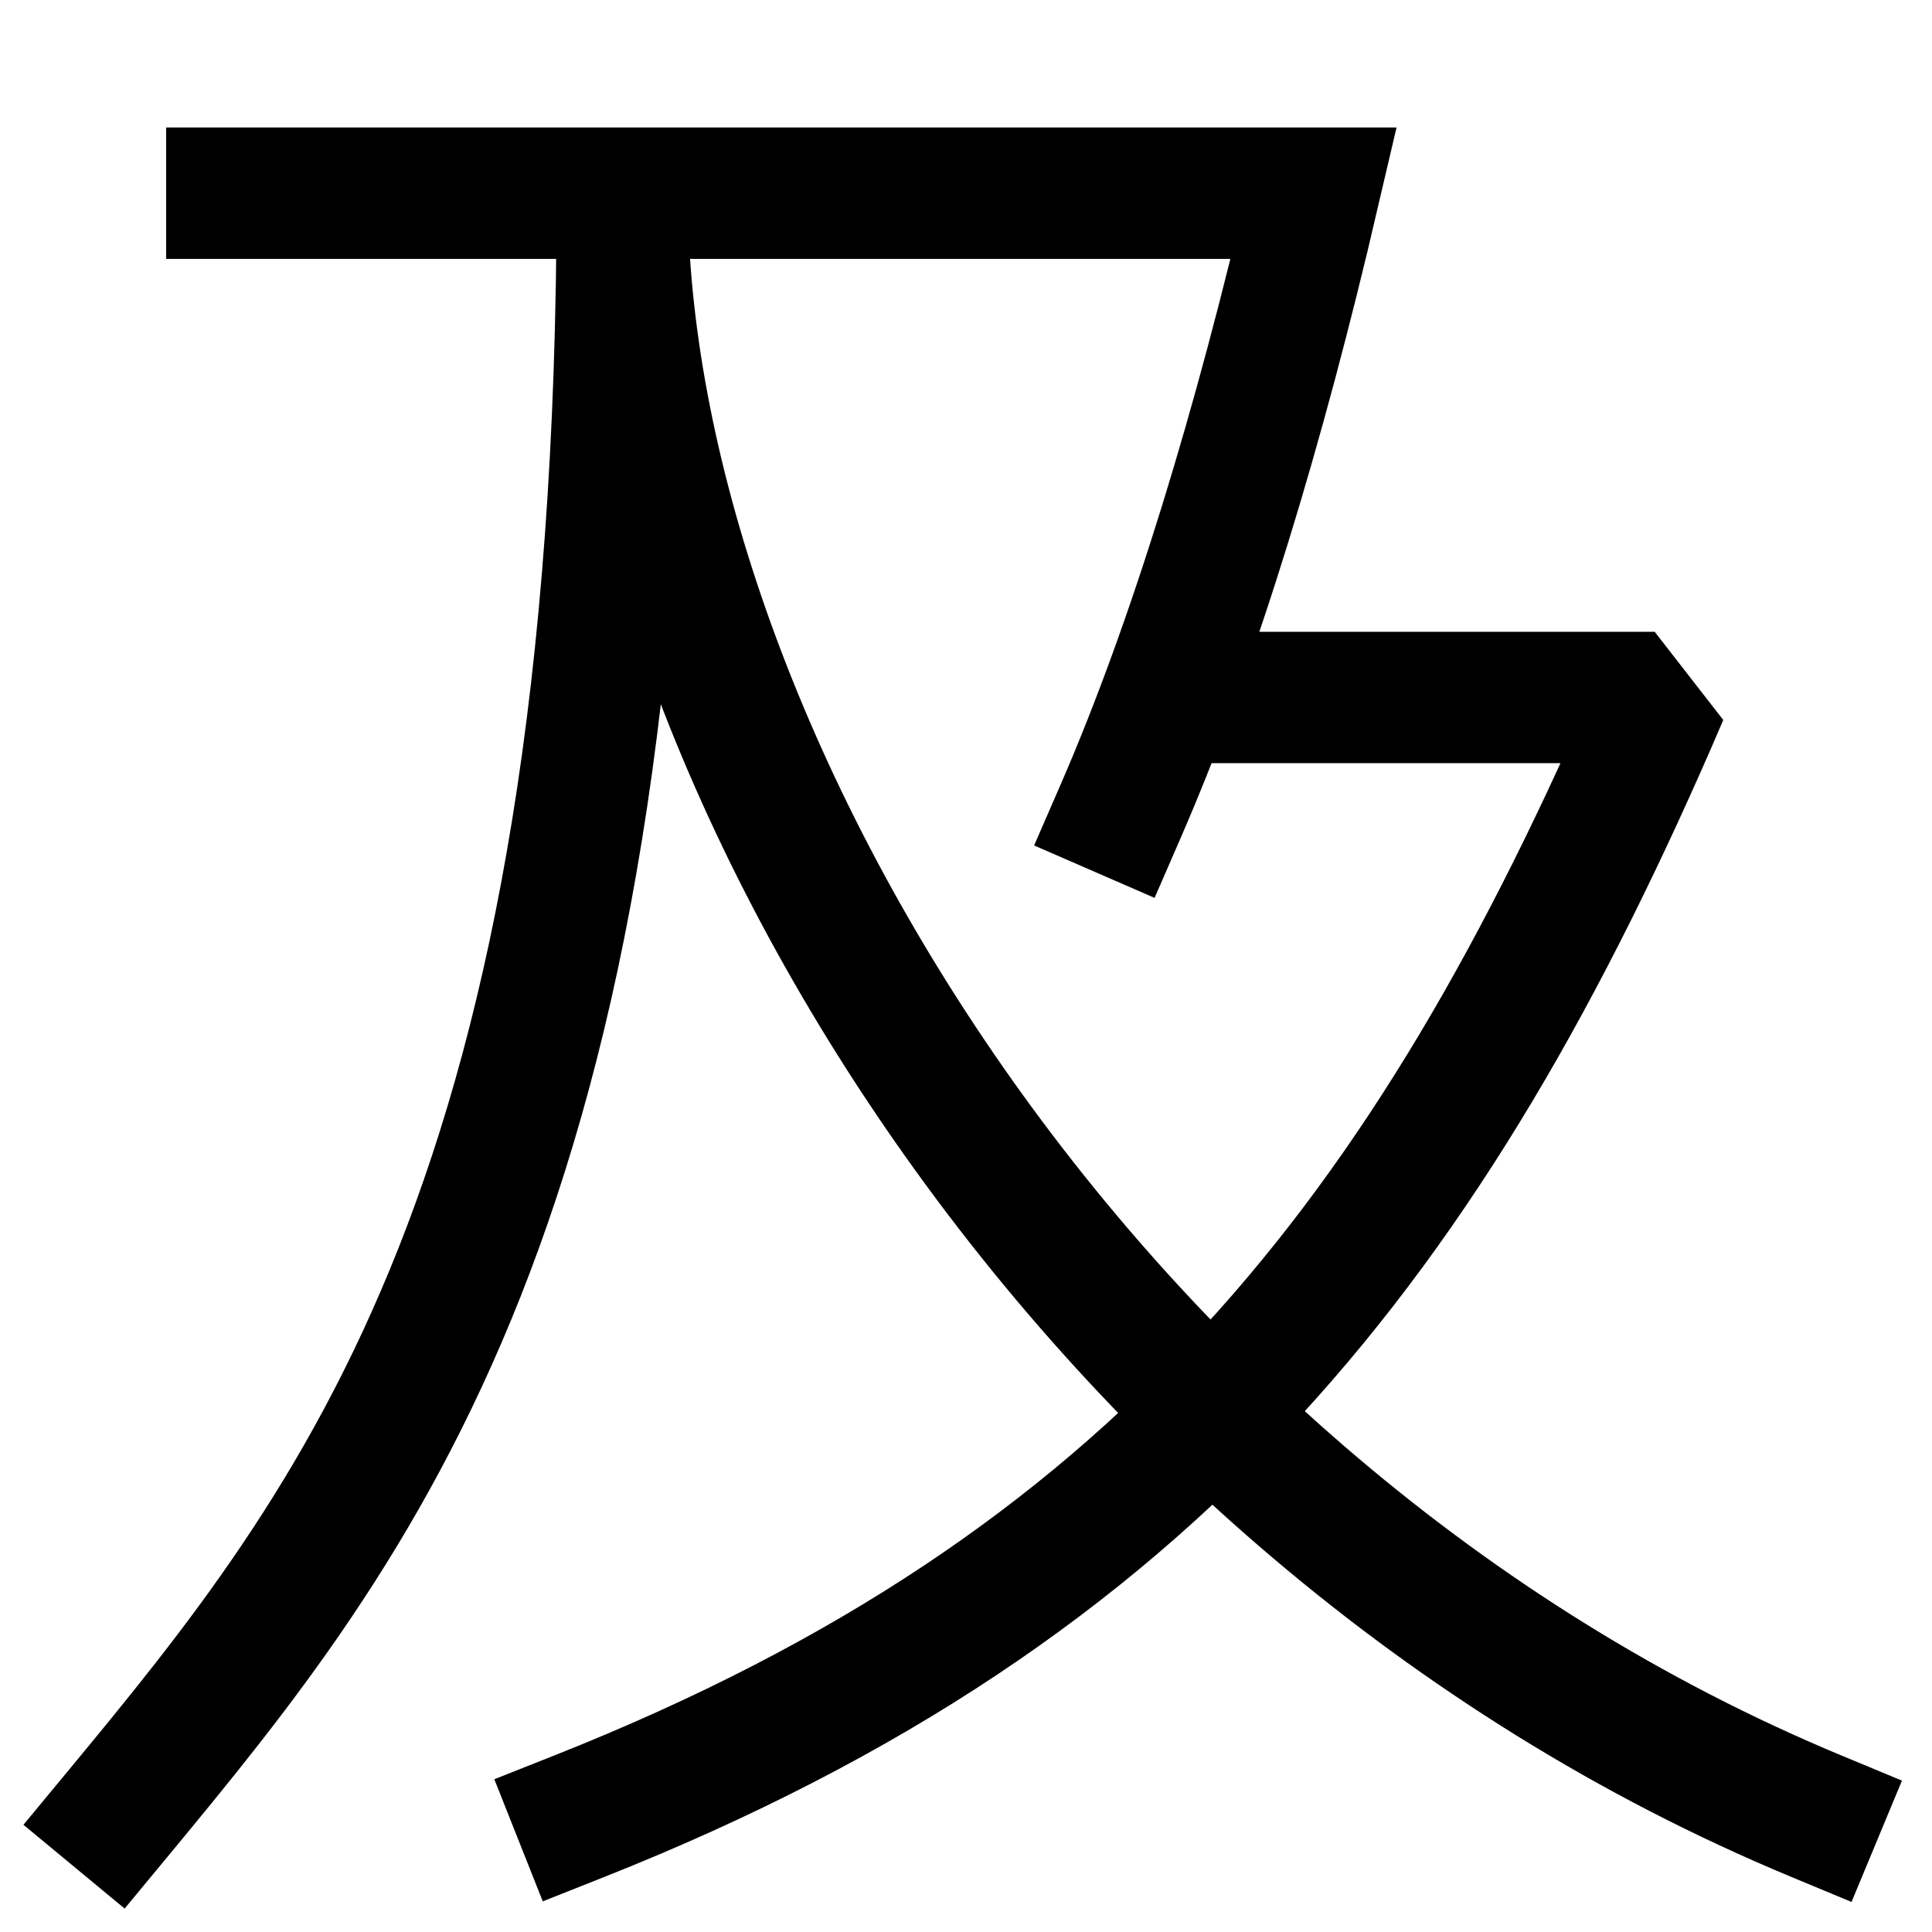<svg xmlns="http://www.w3.org/2000/svg" xmlns:xlink="http://www.w3.org/1999/xlink" viewBox="0 0 1000 1000"><defs><style>.a,.b{fill:none;}.b{stroke:#000;stroke-linecap:square;stroke-miterlimit:2;stroke-width:68px;}.c{clip-path:url(#a);}.d{clip-path:url(#b);}</style><clipPath id="a"><rect class="a" x="-251" y="100" width="1503" height="1130"/></clipPath><clipPath id="b"><polygon class="a" points="680 100 564 500 0 500 0 1209 1284 1209 1284 877 680 100"/></clipPath></defs><title>escalator</title><path class="b" d="M120,100H680c-28,120-61.47,231.46-100,320"/><g class="c"><path class="b" d="M60,940C185,789,322.09,620,322.09,100"/><path class="b" d="M940,940C555,780,322,380,322,100"/></g><g class="d"><path class="b" d="M604,361H860C740,640,600,821,300,940"/></g></svg>